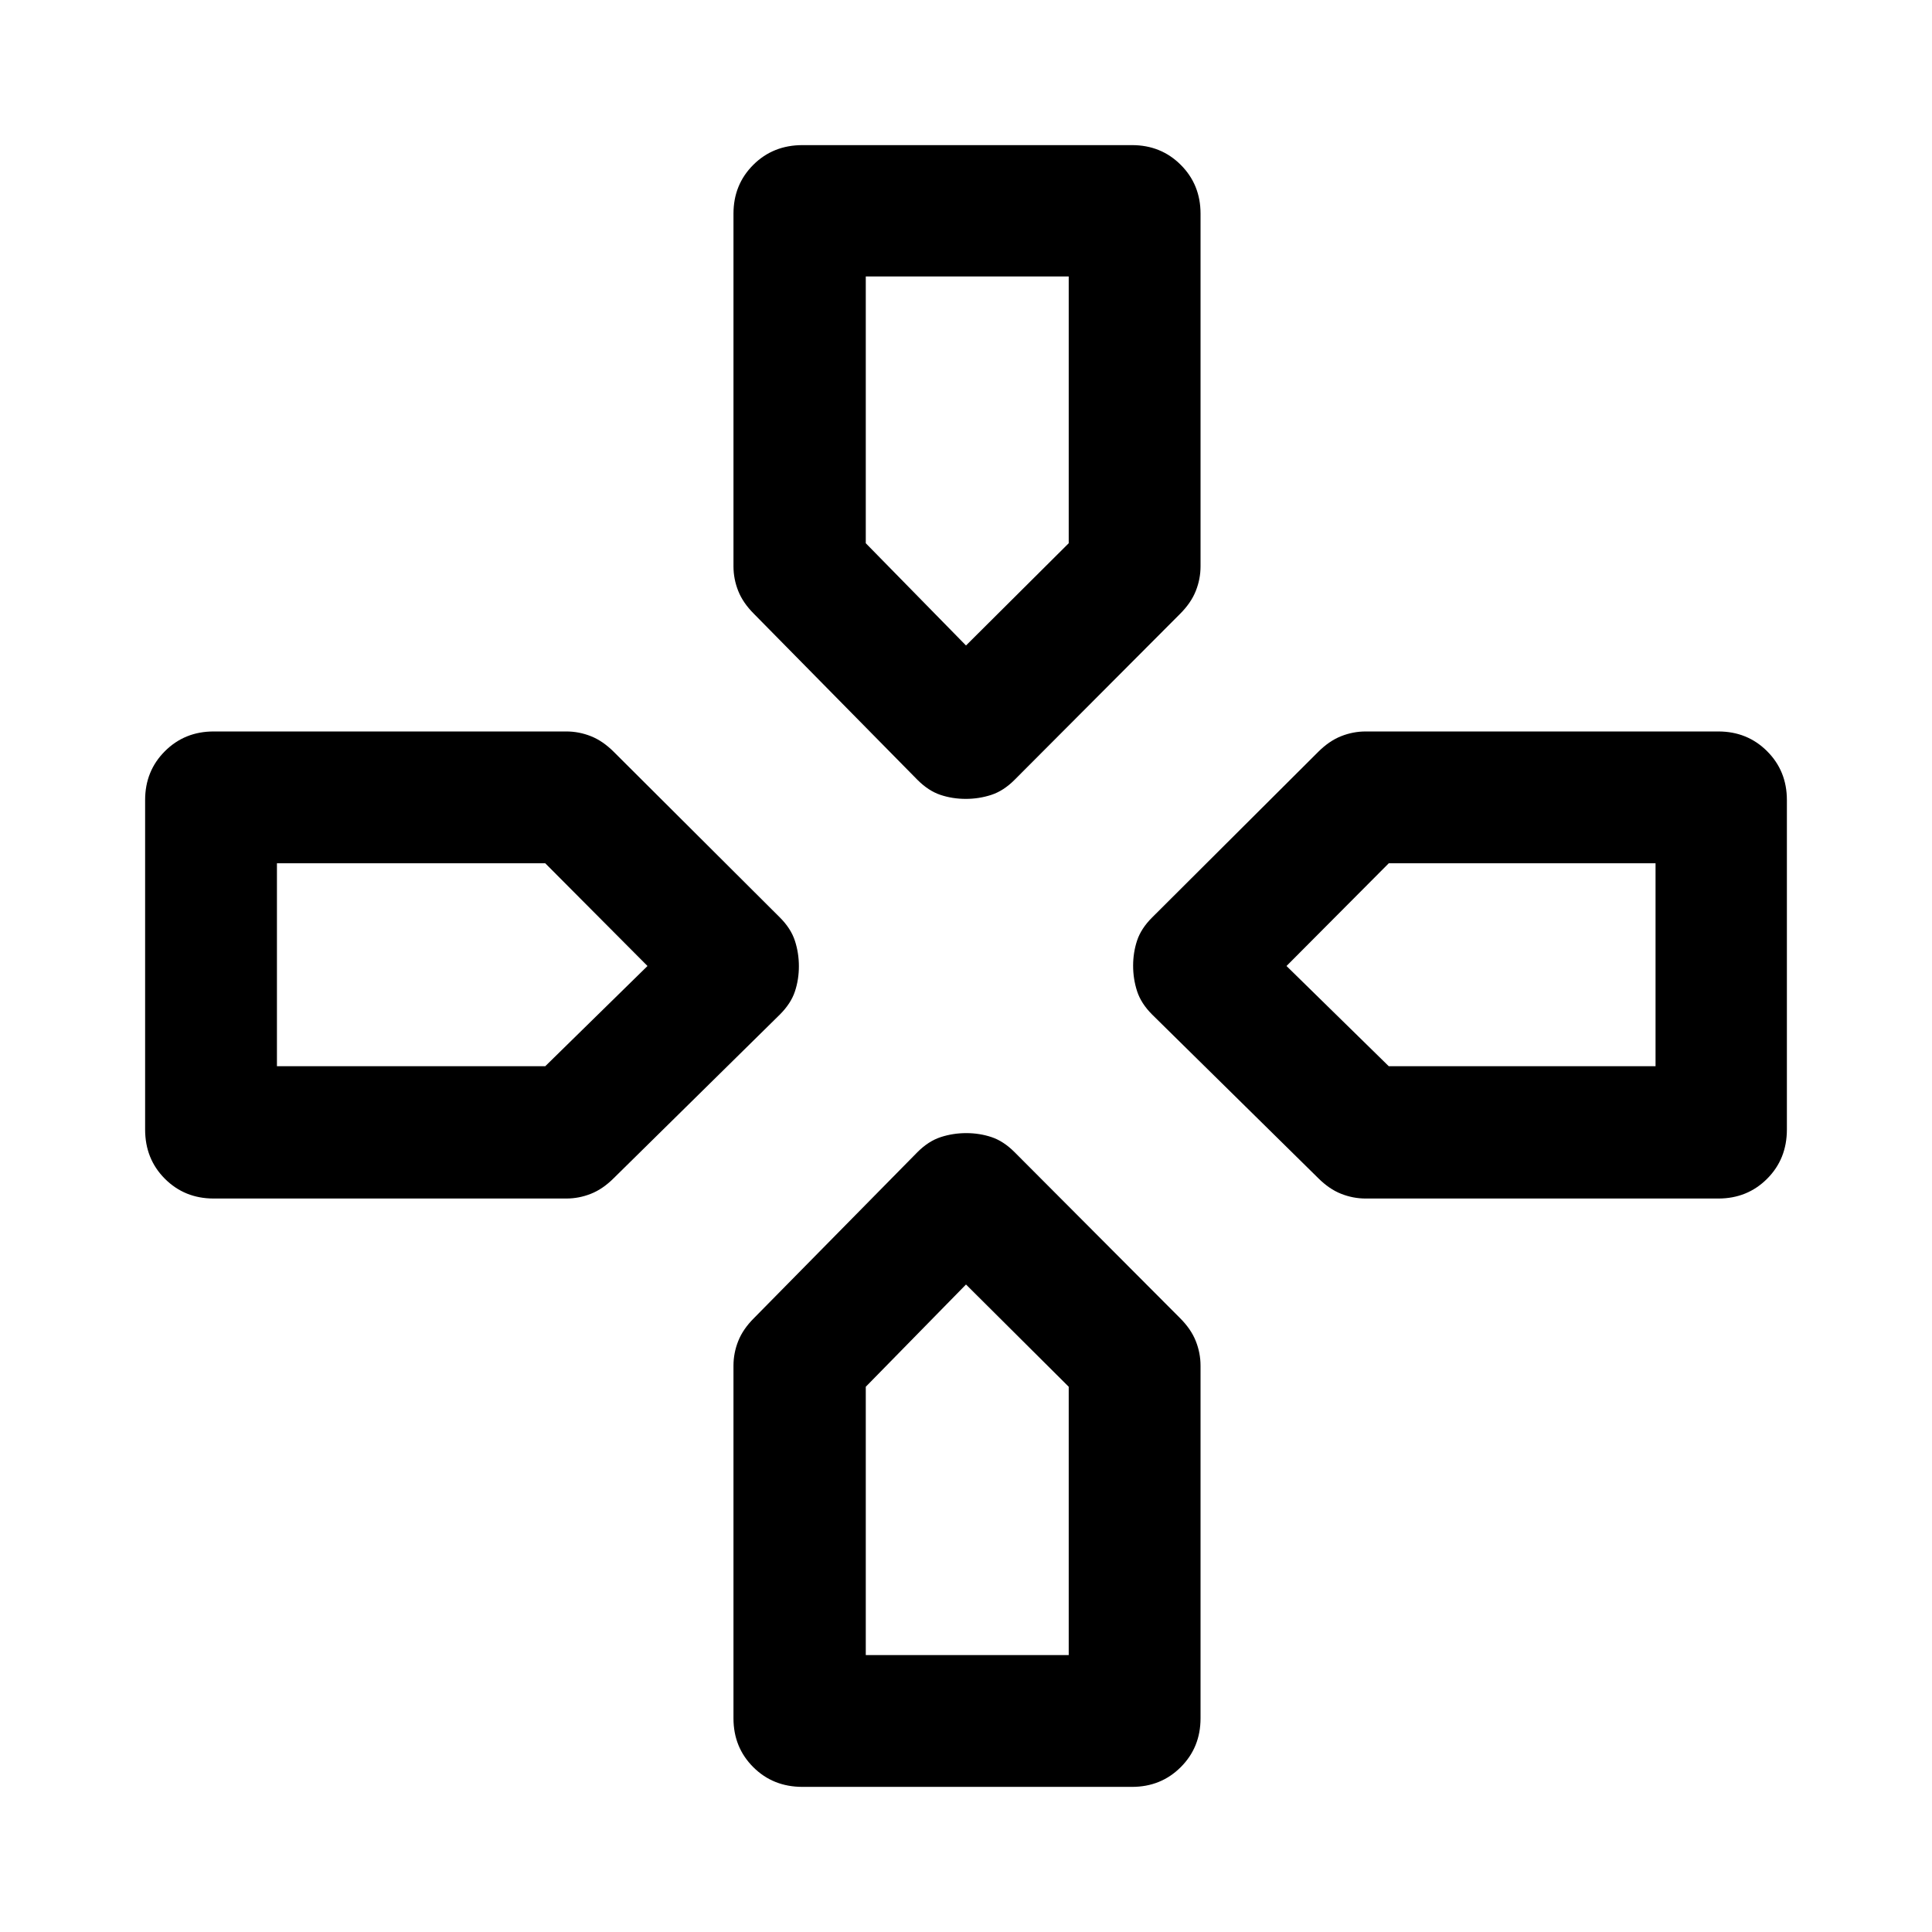 <svg xmlns="http://www.w3.org/2000/svg" height="48" viewBox="0 -960 960 960" width="48"><path d="M480-639.26ZM639.26-480Zm-317.52 0ZM480-321.74Zm-24.11-250.74-81.24-82.48q-5.48-5.47-7.83-11.41-2.36-5.93-2.36-12.22v-175.24q0-14.42 9.82-24.24 9.82-9.82 24.48-9.82h163.72q14.42 0 24.24 9.82 9.82 9.82 9.82 24.24v175.24q0 6.29-2.36 12.22-2.35 5.94-7.83 11.41l-82.24 82.48q-5.48 5.48-11.57 7.46-6.09 1.98-12.67 1.98-6.59 0-12.54-1.98-5.96-1.98-11.44-7.46Zm116.59 116.59q-5.48-5.48-7.46-11.57-1.98-6.09-1.98-12.67 0-6.59 1.98-12.54 1.98-5.96 7.46-11.44l82.48-82.24q5.47-5.48 11.41-7.83 5.93-2.36 12.22-2.36h175.24q14.42 0 24.24 9.82 9.82 9.82 9.82 24.24v163.72q0 14.66-9.82 24.48t-24.24 9.82H678.59q-6.29 0-12.22-2.36-5.94-2.35-11.41-7.83l-82.48-81.24ZM72.11-398.76v-163.72q0-14.42 9.82-24.24 9.82-9.82 24.24-9.82h175.24q6.29 0 12.22 2.36 5.94 2.35 11.41 7.83l82.48 82.24q5.48 5.48 7.46 11.57 1.98 6.09 1.98 12.67 0 6.59-1.98 12.54-1.98 5.96-7.46 11.44l-82.48 81.24q-5.47 5.48-11.41 7.83-5.93 2.36-12.22 2.36H106.17q-14.42 0-24.24-9.82-9.82-9.82-9.82-24.48Zm292.35 292.59v-175.24q0-6.29 2.36-12.22 2.35-5.94 7.83-11.41l81.24-82.48q5.48-5.48 11.57-7.46 6.09-1.98 12.67-1.98 6.59 0 12.54 1.98 5.96 1.98 11.44 7.46l82.24 82.48q5.48 5.47 7.83 11.41 2.36 5.93 2.36 12.22v175.24q0 14.42-9.82 24.24-9.82 9.82-24.24 9.82H398.76q-14.66 0-24.48-9.82t-9.82-24.24ZM480-639.26l51.04-50.81v-132.56H430.2v132.56l49.8 50.81ZM137.61-430.2h133.32l50.81-49.8-50.81-51.04H137.61v100.84ZM430.2-137.61h100.84v-133.32L480-321.74l-49.8 50.81v133.32ZM690.07-430.2h132.56v-100.84H690.07L639.26-480l50.81 49.8Z"/></svg>